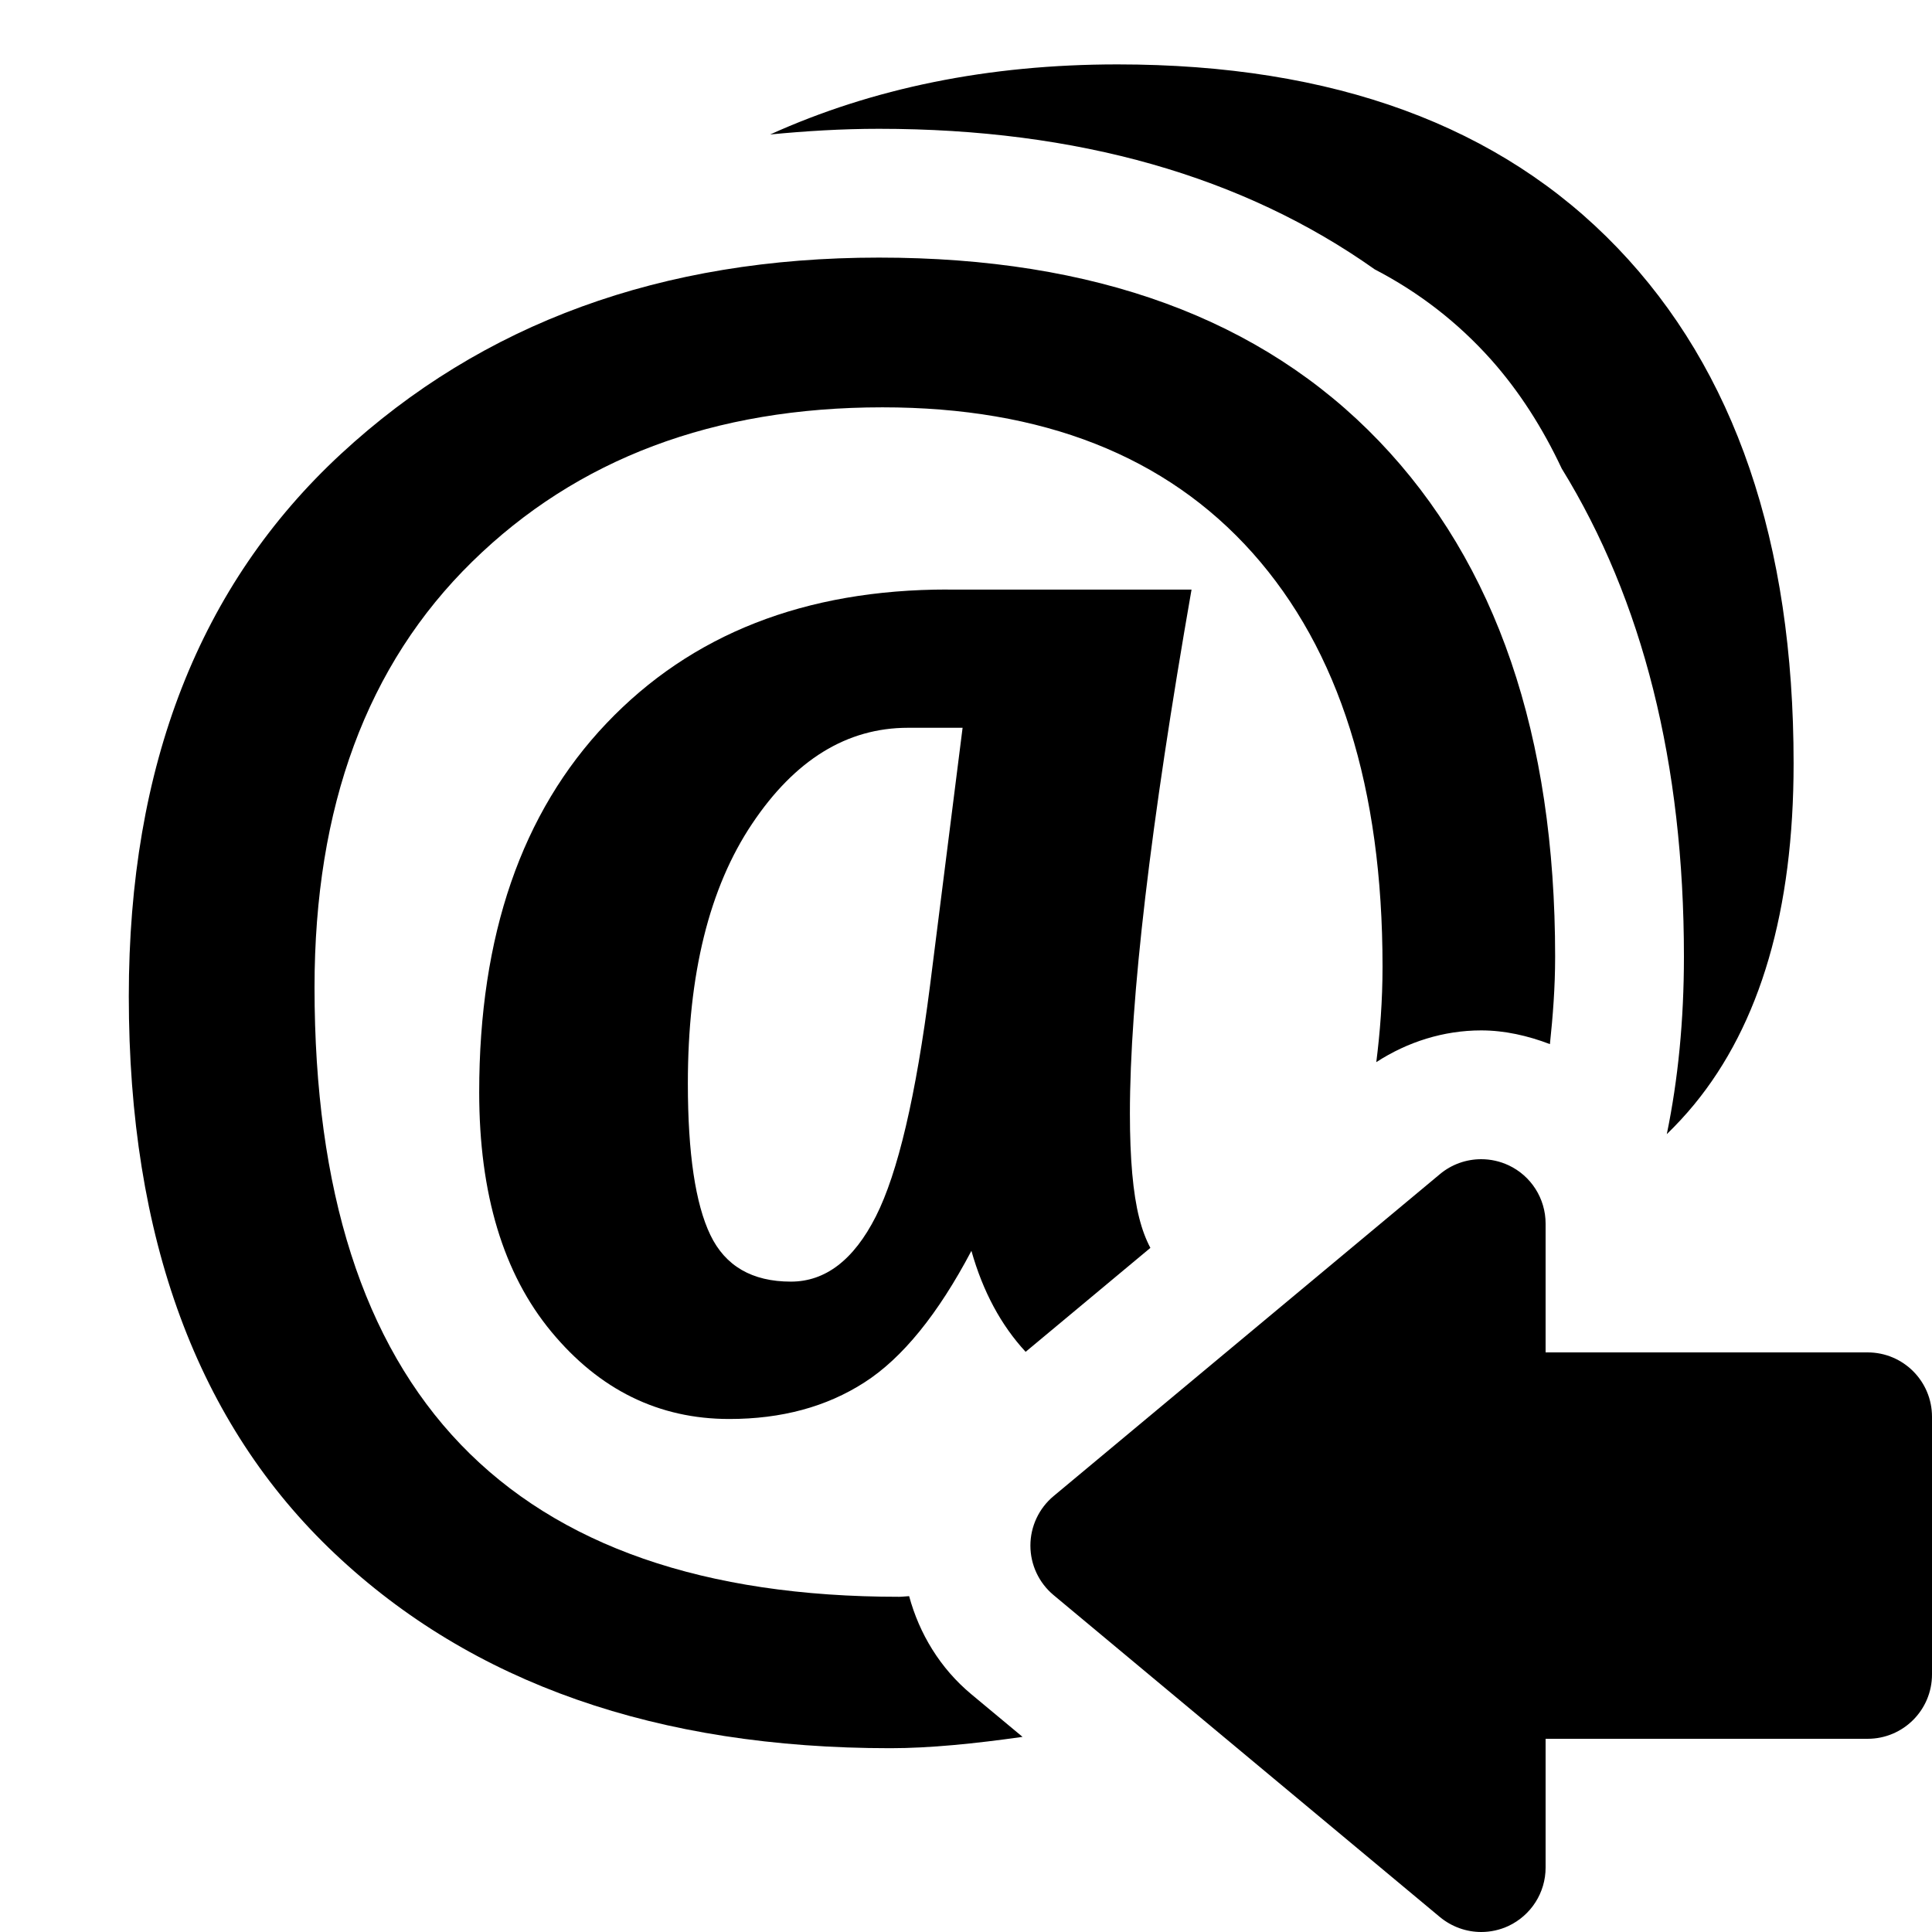 <?xml version="1.0" encoding="UTF-8"?>
<!DOCTYPE svg PUBLIC "-//W3C//DTD SVG 1.1 Tiny//EN" "http://www.w3.org/Graphics/SVG/1.1/DTD/svg11-tiny.dtd">
<svg baseProfile="tiny" height="30px" version="1.1" viewBox="0 0 30 30" width="30px" x="0px" xmlns="http://www.w3.org/2000/svg" xmlns:xlink="http://www.w3.org/1999/xlink" y="0px">
<path d="M23,30c-0.229,0-0.457-0.08-0.641-0.232l-6-5C16.132,24.578,16,24.297,16,24s0.132-0.578,0.359-0.768l6-5  C22.543,18.078,22.771,18,23,18c0.144,0,0.289,0.031,0.424,0.094C23.775,18.258,24,18.611,24,19v2h5c0.553,0,1,0.447,1,1v4  c0,0.553-0.447,1-1,1h-5v2c0,0.389-0.225,0.74-0.576,0.906C23.289,29.969,23.144,30,23,30L23,30z"/>
<g>
<rect fill="none" height="30" width="30"/>
</g>
<path d="M25.117,3.85C23.294,1.949,20.705,1,17.352,1c-2.008,0-3.802,0.369-5.393,1.088C12.51,2.035,13.07,2,13.648,2  c3.088,0,5.662,0.74,7.699,2.183c0.686,0.356,1.29,0.823,1.808,1.403c0.439,0.494,0.8,1.061,1.095,1.689  c1.26,2.045,1.898,4.583,1.898,7.58c0,0.99-0.091,1.908-0.266,2.756c0.147-0.143,0.289-0.295,0.424-0.459  c1.029-1.252,1.545-3.019,1.545-5.297C27.852,8.419,26.939,5.75,25.117,3.85z"/>
<path d="M15.079,26.305c-0.479-0.4-0.803-0.934-0.962-1.52c-0.049,0.002-0.107,0.01-0.154,0.01c-3.026,0-5.296-0.789-6.809-2.365  c-1.514-1.577-2.27-3.942-2.27-7.096c0-2.808,0.815-5.012,2.447-6.611c1.631-1.6,3.755-2.398,6.371-2.398  c2.488,0,4.404,0.754,5.749,2.262c1.345,1.51,2.017,3.648,2.017,6.42c0,0.541-0.039,1.025-0.097,1.486  C21.855,16.178,22.418,16,23,16c0.365,0,0.726,0.083,1.067,0.213c0.046-0.434,0.081-0.879,0.081-1.357  c0-3.437-0.912-6.105-2.734-8.006C19.591,4.949,17.002,4,13.648,4c-3.373,0-6.157,1.016-8.354,3.049C3.098,9.081,2,11.889,2,15.471  c0,3.755,1.066,6.64,3.199,8.654c2.133,2.014,5.008,3.021,8.627,3.021c0.612,0,1.312-0.071,2.052-0.176L15.079,26.305z"/>
<path d="M14.715,9.154c-2.215,0-3.98,0.692-5.298,2.078c-1.317,1.385-1.976,3.295-1.976,5.729c0,1.576,0.373,2.816,1.121,3.719  c0.747,0.902,1.668,1.354,2.762,1.354c0.811,0,1.511-0.189,2.099-0.568c0.588-0.377,1.142-1.059,1.661-2.043  c0.179,0.633,0.46,1.155,0.842,1.568l1.937-1.614c-0.069-0.13-0.128-0.284-0.174-0.468c-0.096-0.377-0.144-0.918-0.144-1.619  c0-1.769,0.318-4.48,0.957-8.135H14.715z M14.441,15.307c-0.219,1.713-0.499,2.907-0.841,3.582  c-0.342,0.674-0.782,1.012-1.319,1.012c-0.602,0-1.019-0.242-1.251-0.725c-0.232-0.483-0.349-1.268-0.349-2.352  c0-1.695,0.332-3.04,0.998-4.033c0.665-0.994,1.472-1.49,2.42-1.49h0.848L14.441,15.307z"/>
</svg>
